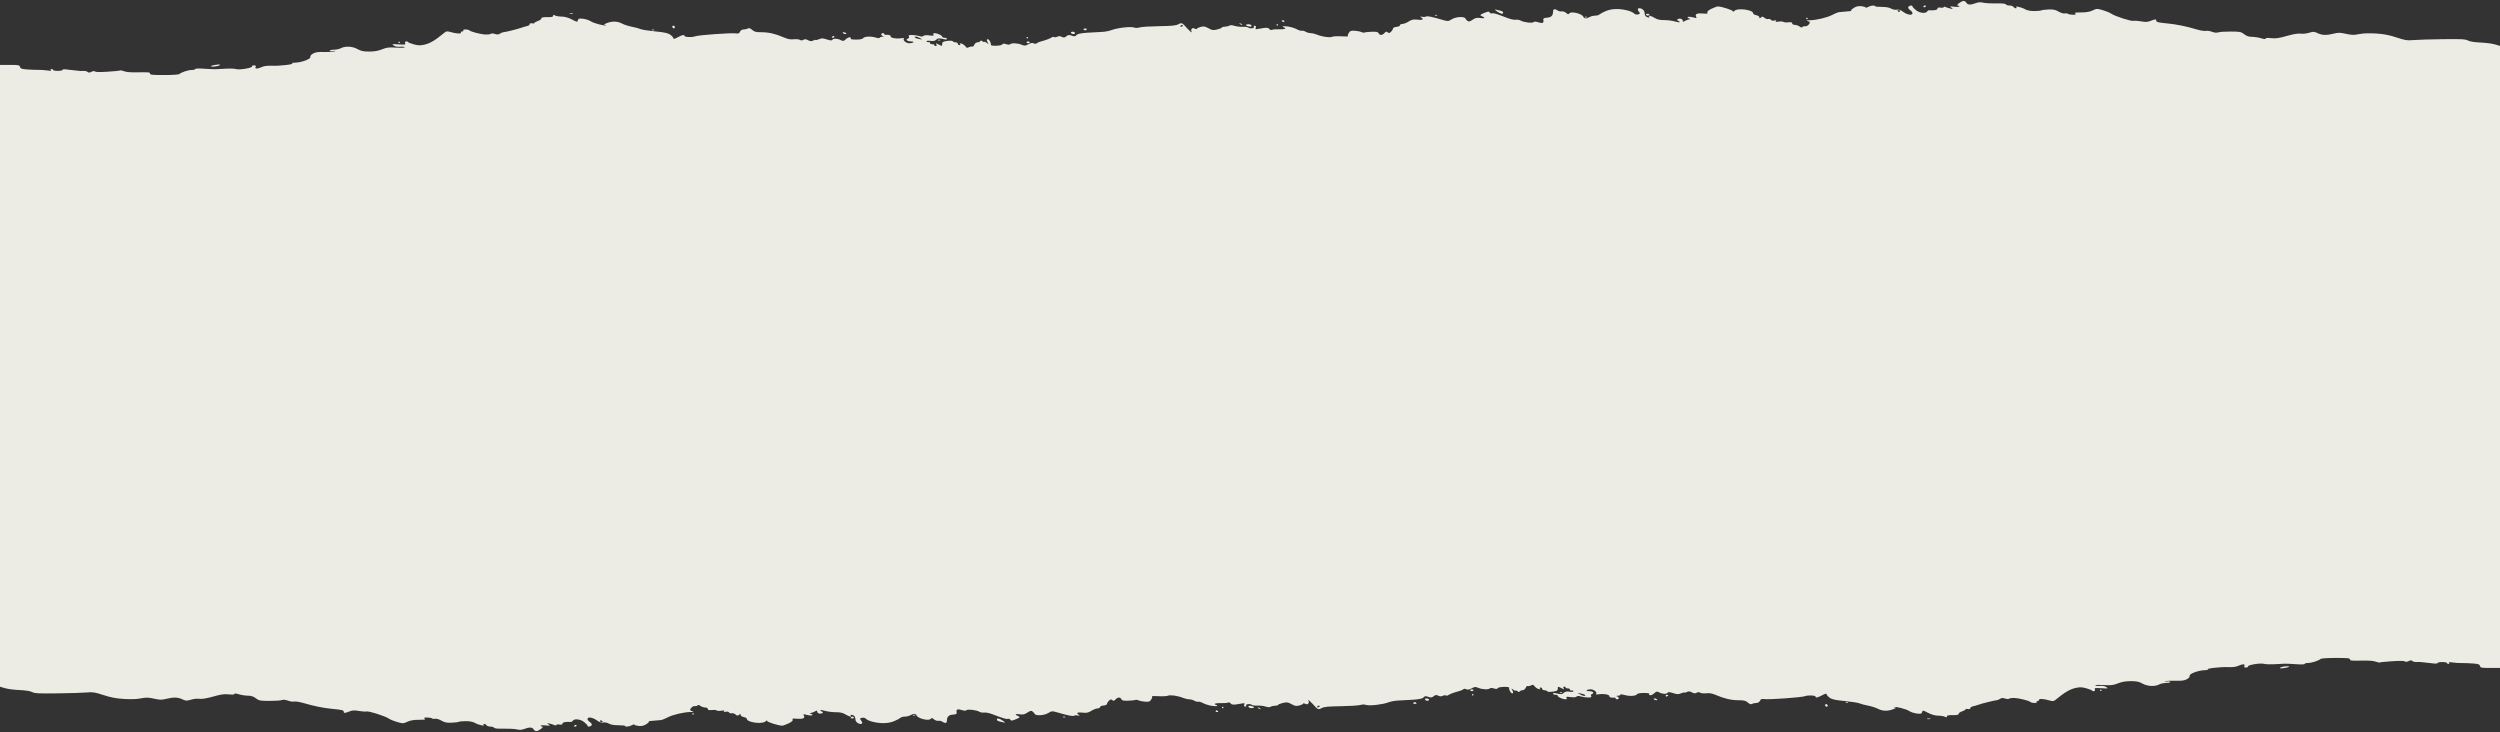 <svg width="1366" height="400" viewBox="0 0 1366 400" fill="none" xmlns="http://www.w3.org/2000/svg">
<rect x="0" y="0" width="1366" height="400" fill="#333333" stroke="none"/>
<g clip-path="url(#clip0)">
<path fill-rule="evenodd" clip-rule="evenodd" d="M1101.48 4.528C1101.93 4.528 1102.03 4.277 1101.71 3.971C1100.78 3.084 1104.67 3.978 1106.54 5.08C1107.57 5.688 1109.36 6.037 1111.44 6.037C1113.24 6.037 1114.99 5.874 1115.33 5.675C1115.67 5.475 1117.45 5.253 1119.29 5.181C1121.92 5.076 1123.1 5.323 1124.83 6.343C1126.04 7.054 1127.57 7.513 1128.24 7.362C1128.91 7.21 1129.68 7.304 1129.96 7.568C1130.24 7.833 1131.45 8.049 1132.65 8.049C1134.31 8.049 1134.63 7.896 1133.96 7.42C1133.27 6.932 1133.97 6.791 1137.07 6.791C1139.88 6.791 1141.78 6.467 1143.42 5.708C1145.72 4.64 1145.8 4.638 1148.94 5.544C1150.7 6.05 1152.75 6.899 1153.51 7.43C1155.5 8.834 1164.37 11.71 1165.75 11.399C1166.39 11.253 1168.28 11.379 1169.94 11.68C1172.41 12.126 1173.35 12.075 1175.11 11.395C1177.74 10.379 1178.17 10.363 1178.17 11.285C1178.17 12.067 1179.34 12.35 1184.58 12.846C1189.14 13.278 1194.78 14.43 1199.77 15.948C1202.03 16.633 1204.48 17.055 1205.23 16.886C1205.98 16.717 1207.5 16.93 1208.61 17.359C1210.01 17.898 1211.1 17.995 1212.12 17.673C1212.94 17.416 1216.04 17.22 1219.02 17.237C1223.95 17.265 1224.59 17.396 1226.22 18.695C1227.46 19.684 1228.76 20.123 1230.46 20.123C1231.8 20.123 1234.03 20.468 1235.42 20.89C1237.11 21.404 1237.94 21.469 1237.94 21.086C1237.94 20.702 1238.94 20.625 1241 20.853C1243.44 21.122 1245.18 20.874 1249.53 19.639C1253.17 18.604 1255.67 18.188 1257.04 18.391C1258.21 18.565 1260.2 18.359 1261.66 17.913C1264.05 17.185 1264.38 17.199 1266.37 18.124C1268.92 19.305 1271.11 19.371 1275.11 18.387C1277.74 17.739 1278.49 17.749 1281.84 18.481C1285.1 19.193 1286.08 19.214 1289.05 18.635C1291.41 18.177 1294.3 18.075 1298.23 18.313C1302.49 18.57 1305.37 19.121 1309.43 20.459C1314.18 22.026 1315.35 22.213 1318.46 21.91C1320.42 21.718 1327.6 21.495 1334.41 21.414C1345.22 21.285 1347.01 21.378 1348.5 22.148C1349.58 22.707 1352.08 23.104 1355.33 23.235C1358.15 23.349 1361.7 23.809 1363.23 24.259L1366 25.076V364.966H1360.66C1355.82 364.966 1355.3 364.866 1355.06 363.874C1354.85 362.999 1354.08 362.73 1351.22 362.521C1349.25 362.378 1346.49 362.277 1345.08 362.296C1343.67 362.316 1341.41 362.165 1340.05 361.962C1338.28 361.697 1337.75 361.755 1338.18 362.161C1338.51 362.474 1338.37 362.73 1337.88 362.73C1337.38 362.73 1336.97 362.506 1336.97 362.233C1336.97 361.96 1335.82 361.736 1334.41 361.736C1333 361.736 1331.85 361.978 1331.85 362.272C1331.85 362.622 1330.88 362.681 1329.08 362.441C1327.55 362.239 1325.53 362.016 1324.59 361.946C1323.65 361.876 1322.69 361.774 1322.46 361.72C1322.22 361.666 1321.31 361.667 1320.42 361.722C1319.53 361.777 1318.51 361.537 1318.14 361.19C1317.6 360.683 1317.19 360.693 1316.06 361.239C1315.12 361.689 1314.45 361.746 1314.07 361.406C1313.69 361.067 1311.35 361.027 1307.2 361.289C1303.74 361.509 1300.7 361.812 1300.44 361.962C1300.18 362.113 1299.14 361.919 1298.12 361.529C1296.84 361.042 1294.36 360.867 1290.15 360.966C1284.99 361.088 1284.04 360.985 1284.04 360.305C1284.04 359.622 1282.87 359.5 1276.32 359.5C1271.85 359.5 1268.35 359.721 1268 360.026C1266.83 361.035 1263.15 362.233 1261.23 362.233C1260.16 362.233 1259.28 362.46 1259.28 362.737C1259.28 363.057 1257.5 363.12 1254.37 362.907C1251.67 362.724 1248.89 362.603 1248.18 362.638C1247.48 362.673 1245.01 362.807 1242.69 362.933C1240.37 363.06 1237.83 362.962 1237.03 362.713C1235.21 362.146 1228.03 363.323 1228.33 364.141C1228.45 364.458 1227.93 364.718 1227.17 364.718C1226.32 364.718 1225.98 364.443 1226.28 363.988C1227.06 362.814 1225.5 362.666 1223.24 363.701C1221.71 364.401 1220.1 364.617 1217.24 364.506C1212.91 364.338 1204.4 365.389 1206.39 365.846C1207.07 366.002 1206.41 366.148 1204.91 366.169C1201.34 366.221 1196.01 368.176 1196.44 369.28C1196.62 369.739 1195.94 370.557 1194.94 371.097C1193.52 371.863 1192.15 372.048 1188.74 371.934C1186.33 371.854 1183.84 372.001 1183.19 372.261C1182.36 372.595 1182.58 372.642 1183.94 372.419C1185.07 372.234 1185.86 372.323 1185.86 372.635C1185.86 372.927 1184.83 373.166 1183.58 373.166C1182.32 373.166 1180.59 373.538 1179.73 373.994C1177.34 375.248 1173.39 375.032 1170.64 373.497C1168.76 372.45 1167.43 372.172 1164.29 372.172C1161.5 372.172 1159.42 372.529 1157.27 373.377C1154.66 374.41 1153.56 374.542 1149.55 374.301C1146.78 374.135 1144.88 374.216 1144.88 374.501C1144.88 374.765 1145.96 374.889 1147.28 374.777C1148.84 374.642 1150.1 374.871 1150.9 375.438C1152.05 376.244 1151.86 376.285 1148.19 376.045C1144.66 375.814 1144.29 375.883 1144.66 376.712C1145.06 377.593 1143.63 378.064 1143.03 377.25C1142.87 377.036 1141.46 376.505 1139.89 376.069C1137.59 375.432 1136.51 375.386 1134.38 375.836C1131.05 376.54 1128.33 378.121 1123.19 382.345C1122.19 383.172 1121.68 383.237 1119.99 382.759C1116.54 381.785 1114.14 381.64 1114.14 382.406C1114.14 382.79 1113.74 383.104 1113.24 383.104C1112.74 383.104 1112.57 383.328 1112.86 383.601C1113.15 383.875 1112.62 384.098 1111.68 384.098C1110.74 384.098 1109.71 383.852 1109.39 383.551C1108.59 382.791 1103.06 381.431 1100.48 381.355C1099.31 381.321 1098.11 381.5 1097.82 381.753C1097.5 382.029 1096.59 381.998 1095.56 381.675C1094.23 381.261 1093.59 381.306 1092.79 381.872C1092.21 382.276 1091.38 382.607 1090.94 382.607C1089.97 382.607 1082.62 384.44 1080.85 385.123C1080.14 385.395 1078.89 385.749 1078.07 385.91C1077.25 386.07 1076.58 386.535 1076.58 386.943C1076.58 387.397 1076.08 387.572 1075.3 387.397C1074.59 387.24 1074.02 387.32 1074.02 387.576C1074.02 387.833 1073.15 388.329 1072.1 388.679C1071.04 389.029 1070.18 389.651 1070.18 390.061C1070.18 390.601 1069.29 390.791 1066.97 390.75C1064.6 390.708 1063.77 390.894 1063.77 391.471C1063.77 392.075 1063.54 392.115 1062.75 391.651C1062.18 391.324 1060.55 391.052 1059.12 391.047C1057.44 391.042 1055.46 390.496 1053.53 389.502C1050.61 388.001 1050.53 387.991 1050.25 389.067C1050.01 390.01 1049.59 390.125 1047.37 389.866C1045.93 389.699 1044.03 389.073 1043.14 388.475C1041.57 387.419 1035.63 385.902 1034.85 386.357C1034.63 386.481 1035 386.584 1035.67 386.586C1036.34 386.588 1035.77 387.016 1034.41 387.538C1031.41 388.688 1028.54 388.58 1025.98 387.221C1024.93 386.662 1022.54 385.908 1020.66 385.546C1018.78 385.183 1016.67 384.618 1015.96 384.29C1015.26 383.963 1011.67 383.403 1007.99 383.047C1002.7 382.534 1000.95 382.145 999.662 381.193C998.766 380.531 998.034 379.674 998.034 379.29C998.034 378.827 997.245 379.017 995.694 379.854C993.274 381.161 992.057 381.436 992.057 380.678C992.057 379.947 987.925 379.726 986.311 380.37C984.551 381.072 966.495 382.364 963.919 381.972C962.589 381.77 962.045 381.993 961.653 382.902C961.363 383.576 960.507 384.098 959.694 384.098C958.899 384.098 957.845 384.333 957.352 384.62C956.724 384.986 956.025 384.762 955.027 383.875C953.861 382.839 952.923 382.607 949.909 382.607C945.96 382.607 942.135 381.721 937.565 379.749C935.523 378.867 934.059 378.601 932.354 378.799C931.049 378.951 929.543 378.819 929.005 378.506C928.27 378.078 927.774 378.083 927.014 378.526C926.233 378.98 925.65 378.931 924.468 378.308C923.22 377.65 922.695 377.617 921.639 378.127C920.926 378.472 920.343 378.602 920.343 378.416C920.343 378.23 919.541 378.405 918.562 378.805C916.987 379.446 916.48 379.435 914.187 378.708C912.21 378.082 911.5 378.034 911.201 378.508C910.664 379.358 908.4 379.288 906.653 378.367C905.34 377.676 905.076 377.722 903.773 378.88C902.984 379.581 901.966 380.02 901.509 379.856C901.052 379.691 900.899 379.349 901.17 379.095C901.441 378.839 900.151 378.632 898.287 378.632C896.157 378.632 894.741 378.893 894.447 379.339C893.791 380.333 890.461 380.542 887.687 379.763C886.25 379.359 885.339 379.301 885.339 379.613C885.339 379.893 884.666 380.141 883.845 380.162C882.953 380.185 882.78 380.302 883.418 380.452C884.685 380.749 884.86 382.11 883.631 382.11C883.162 382.11 882.778 381.887 882.778 381.613C882.778 381.34 882.49 381.143 882.137 381.175C880.397 381.335 879.362 381.048 879.362 380.404C879.362 379.492 876.437 378.949 873.68 379.352C872.322 379.551 871.733 379.48 872.073 379.159C872.926 378.356 870.927 376.644 869.138 376.644C868.243 376.644 867.273 376.868 866.983 377.141C866.693 377.414 867.224 377.638 868.163 377.638C870.272 377.638 871.43 378.604 869.956 379.134C869.358 379.349 869.105 379.884 869.393 380.321C869.789 380.921 869.387 381.117 867.754 381.117C866.564 381.117 864.798 380.87 863.83 380.568C862.515 380.158 861.909 380.172 861.432 380.622C861.016 381.013 859.862 381.104 858.126 380.882C855.913 380.599 855.547 380.674 855.977 381.326C856.293 381.806 856.044 382.104 855.335 382.094C853.766 382.073 851.189 380.891 851.189 380.192C851.189 379.881 850.612 379.626 849.908 379.626C849.204 379.626 848.628 379.402 848.628 379.129C848.628 378.52 848.845 378.516 851.405 379.082C853.017 379.439 853.652 379.334 854.464 378.578C855.212 377.88 856.057 377.707 857.607 377.933C858.908 378.123 859.726 378.03 859.726 377.692C859.726 377.389 859.246 377.197 858.659 377.265C858.072 377.334 857.688 377.11 857.805 376.768C857.922 376.427 857.443 376.147 856.738 376.147C856.034 376.147 855.458 375.924 855.458 375.65C855.458 375.377 855.085 375.153 854.63 375.153C854.176 375.153 854.049 375.545 854.348 376.023C854.838 376.804 854.704 376.796 853.041 375.946C851.199 375.005 851.189 375.006 851.189 376.279C851.189 377.315 850.668 377.626 848.45 377.909C846.684 378.135 845.597 378.06 845.39 377.7C845.214 377.393 844.526 377.141 843.861 377.141C843.196 377.141 842.651 376.806 842.651 376.396C842.651 375.986 842.244 375.65 841.747 375.65C841.25 375.65 841.111 375.903 841.439 376.212C841.793 376.545 841.579 376.684 840.91 376.555C840.292 376.435 839.374 375.903 838.87 375.372C838.367 374.842 837.869 374.32 837.763 374.213C837.657 374.106 837.046 374.271 836.404 374.581C835.762 374.891 835.003 375.008 834.717 374.842C834.431 374.675 833.945 375.125 833.636 375.84C833.327 376.556 832.572 377.141 831.958 377.141C831.343 377.141 830.646 377.421 830.408 377.762C830.082 378.23 829.751 378.199 829.069 377.638C828.571 377.228 828.158 377.103 828.15 377.36C828.143 377.618 827.559 377.394 826.852 376.863C825.646 375.959 825.618 375.983 826.392 377.248C826.847 377.99 826.89 378.715 826.488 378.859C825.738 379.129 824.32 376.847 824.601 375.823C824.826 375.007 818.904 375.192 818.359 376.018C818.027 376.52 817.501 376.557 816.25 376.167C815.141 375.822 814.403 375.815 814.052 376.146C813.262 376.891 809.988 376.747 807.846 375.874C806.109 375.166 805.81 375.185 804.098 376.114C802.767 376.835 801.934 376.977 801.176 376.611C800.443 376.257 799.935 376.269 799.53 376.651C799.207 376.954 798.117 377.412 797.106 377.667C794.564 378.311 791.968 379.284 791.259 379.86C790.933 380.125 790.391 380.183 790.057 379.988C789.723 379.794 788.933 379.884 788.303 380.188C787.455 380.598 786.819 380.578 785.85 380.11C784.769 379.587 784.335 379.642 783.341 380.422C782.324 381.219 781.871 381.27 780.405 380.749C778.933 380.226 778.541 380.273 777.819 381.059C777.21 381.721 775.562 382.084 772.032 382.333C769.316 382.524 765.734 382.721 764.071 382.768C762.409 382.817 760.018 383.248 758.76 383.727C755.559 384.947 748.355 385.791 746.45 385.171C745.44 384.842 744.38 384.854 743.247 385.207C742.315 385.497 737.567 385.796 732.696 385.871C725.606 385.979 723.502 386.184 722.15 386.896C720.252 387.896 720.177 387.86 717.1 384.471C716.169 383.446 715.201 382.607 714.948 382.607C714.695 382.607 714.704 382.811 714.968 383.06C715.232 383.308 715.209 383.873 714.918 384.314C714.508 384.936 714.123 384.989 713.208 384.547C712.559 384.233 712.028 384.192 712.028 384.454C712.028 384.717 711.123 385.172 710.017 385.466C708.325 385.914 707.641 385.802 705.697 384.752C703.618 383.63 703.136 383.566 700.878 384.111C699.497 384.444 698.367 384.912 698.367 385.152C698.367 385.393 697.676 385.589 696.831 385.589C695.986 385.589 694.874 385.833 694.361 386.132C693.686 386.525 692.871 386.498 691.415 386.036C690.309 385.684 688.294 385.46 686.939 385.537C685.584 385.615 684.182 385.402 683.824 385.064C683.465 384.726 682.533 384.593 681.752 384.767C680.97 384.942 680.569 385.31 680.862 385.585C681.154 385.861 680.942 386.086 680.389 386.086C679.793 386.086 679.575 385.666 679.85 385.053C680.216 384.239 680.011 384.088 678.882 384.342C678.095 384.52 676.449 384.782 675.226 384.926C673.652 385.111 672.841 384.946 672.457 384.363C672.129 383.866 671.497 383.688 670.865 383.915C670.288 384.123 668.724 384.244 667.39 384.185C664.381 384.052 662.73 384.557 664.315 385.127C666.191 385.802 664.713 386.099 661.854 385.622C660.382 385.376 658.332 384.717 657.299 384.157C656.267 383.597 655.093 383.257 654.69 383.401C654.288 383.546 653.359 383.315 652.624 382.888C651.89 382.46 650.633 382.11 649.833 382.11C649.032 382.11 647.51 381.757 646.452 381.326C643.617 380.17 639.351 379.556 638.158 380.133C637.604 380.4 635.321 380.519 633.086 380.397C630.85 380.275 629.224 380.295 629.474 380.44C629.723 380.585 629.542 381.349 629.069 382.138C628.349 383.341 627.813 383.545 625.735 383.404C624.373 383.311 622.738 382.984 622.102 382.677C621.466 382.37 620.704 382.26 620.406 382.433C620.11 382.605 618.352 382.797 616.499 382.857C613.836 382.945 613.044 382.774 612.714 382.042C612.16 380.809 610.718 380.87 609.516 382.177C608.732 383.03 608.387 383.103 607.762 382.55C607.131 381.991 606.787 382.049 605.934 382.856C605.355 383.402 604.882 384.185 604.882 384.595C604.882 385.005 604.017 385.412 602.961 385.499C601.905 385.586 601.04 385.978 601.04 386.369C601.04 386.76 600.446 387.08 599.718 387.08C598.992 387.08 597.461 387.668 596.318 388.386C594.679 389.415 593.714 389.631 591.763 389.404C588.78 389.057 587.875 389.454 589.309 390.481C590.189 391.113 590.133 391.19 588.978 390.938C588.213 390.772 587.253 390.831 586.844 391.069C586.139 391.479 583.815 391.01 577.442 389.175C574.876 388.436 574.672 388.455 572.746 389.605C570.456 390.971 565.997 391.247 565.356 390.061C565.135 389.651 564.571 389.035 564.105 388.691C563.453 388.212 562.82 388.362 561.373 389.343C559.883 390.352 559.013 390.549 557.214 390.286C554.654 389.912 554.231 390.396 556.333 391.291C557.577 391.82 557.447 392.003 555.142 392.958C552.906 393.885 552.486 393.925 552.045 393.257C551.764 392.831 551.173 392.613 550.732 392.772C549.958 393.05 548.337 392.566 542.08 390.191C540.468 389.579 538.516 389.195 537.742 389.338C536.968 389.481 535.792 389.282 535.13 388.897C533.497 387.946 528.783 387.378 528.074 388.046C527.693 388.405 527.004 388.414 525.914 388.075C523.298 387.26 522.416 387.497 522.676 388.943C522.883 390.096 522.568 390.334 520.661 390.462C518.358 390.617 517.408 391.617 517.384 393.913C517.371 395.192 516.339 395.357 514.853 394.315C514.292 393.921 513.324 393.712 512.703 393.851C512.082 393.99 511.005 393.631 510.31 393.054C509.282 392.199 508.956 392.142 508.557 392.748C507.674 394.087 501.634 392.681 500.859 390.956C500.369 389.866 499.139 389.812 497.431 390.807C496.727 391.217 495.374 391.552 494.425 391.552C493.475 391.552 492.392 391.848 492.016 392.21C491.64 392.572 490.12 393.381 488.638 394.008C486.844 394.768 484.795 395.14 482.511 395.122C478.693 395.091 474.334 393.974 473.125 392.718C472.651 392.224 471.782 392.019 470.954 392.204C469.803 392.461 469.737 392.723 470.56 393.774C471.103 394.467 471.274 395.194 470.94 395.388C469.757 396.077 467.428 394.648 467.425 393.231C467.423 392.445 467.112 391.521 466.734 391.179C465.925 390.447 464.093 390.326 464.867 391.055C465.902 392.03 463.85 391.531 461.93 390.342C460.503 389.457 459.104 389.139 456.733 389.157C454.95 389.172 452.304 388.839 450.854 388.418C449.405 387.997 448.219 387.846 448.219 388.083C448.219 388.319 448.636 388.662 449.147 388.846C449.766 389.068 449.79 389.345 449.221 389.677C448.145 390.303 446.511 389.747 446.511 388.754C446.511 388.096 446.345 388.099 445.17 388.784C444.431 389.213 443.375 389.568 442.822 389.572C442.223 389.576 442.324 389.767 443.071 390.042C445.092 390.786 443.312 391.272 440.905 390.634C438.865 390.093 438.748 390.127 439.285 391.112C440.014 392.448 438.561 393.01 435.18 392.7C433.161 392.515 432.719 392.622 433.104 393.206C433.404 393.661 432.56 394.444 430.923 395.234C429.454 395.942 427.847 396.516 427.351 396.51C425.373 396.487 419.19 394.543 419.166 393.937C419.149 393.545 418.797 393.633 418.269 394.161C416.567 395.862 408.092 394.729 408.092 392.8C408.092 392.424 407.324 391.974 406.385 391.801C405.446 391.627 404.672 391.109 404.665 390.649C404.654 389.931 404.538 389.918 403.844 390.556C403.148 391.196 402.874 391.168 401.852 390.356C401.201 389.837 400.265 389.557 399.774 389.734C399.283 389.911 398.662 389.725 398.396 389.321C398.097 388.867 397.357 388.711 396.459 388.912C395.454 389.137 395.203 389.051 395.645 388.635C396.107 388.2 395.698 388.119 394.17 388.342C393.008 388.512 391.833 388.439 391.558 388.18C391.283 387.922 390.089 387.818 388.904 387.95C387.318 388.126 386.749 387.977 386.749 387.386C386.749 386.944 386.119 386.583 385.349 386.583C384.579 386.583 383.402 386.191 382.734 385.713C381.893 385.112 381.387 385.026 381.091 385.437C380.855 385.763 380.207 385.931 379.65 385.809C379.093 385.688 378.193 386.148 377.65 386.832C376.83 387.865 376.902 388.157 378.077 388.557C379.253 388.956 379.12 389.04 377.296 389.053C373.662 389.077 367.605 390.499 364.818 391.98C363.376 392.747 361.67 393.409 361.026 393.452C360.382 393.495 358.895 393.626 357.721 393.742C356.547 393.859 355.298 393.973 354.947 393.996C354.594 394.018 354.402 394.204 354.52 394.409C354.637 394.614 353.914 395.259 352.911 395.843C351.648 396.578 350.405 396.827 348.856 396.654C347.627 396.517 346.622 396.192 346.622 395.931C346.622 395.67 346.019 395.808 345.281 396.238C343.895 397.044 341.501 397.303 341.499 396.646C341.498 396.441 339.867 396.273 337.872 396.273C335.52 396.273 333.707 395.959 332.707 395.378C331.808 394.855 330.523 394.602 329.618 394.769C328.551 394.966 327.43 394.587 326.033 393.557C323.82 391.927 321.01 391.548 321.01 392.879C321.01 393.336 321.633 394.111 322.394 394.6C323.155 395.09 323.552 395.834 323.275 396.255C322.709 397.113 321.01 397.298 321.01 396.502C321.01 396.217 320.169 395.322 319.142 394.514C317.129 392.929 313.839 392.542 313.015 393.793C312.742 394.205 312.221 394.514 311.856 394.48C309.402 394.245 307.35 394.636 307.35 395.337C307.35 395.896 306.83 396.061 305.643 395.88C304.703 395.738 303.935 395.851 303.935 396.132C303.935 396.466 303.565 396.477 302.868 396.163C302.28 395.898 301.074 395.53 300.186 395.345C298.755 395.046 298.707 395.104 299.759 395.849C300.843 396.615 300.704 396.661 298.172 396.369C296.563 396.184 295.398 396.253 295.398 396.534C295.398 396.8 295.8 397.018 296.291 397.018C297.522 397.018 294.364 399.468 293.107 399.488C292.552 399.496 291.854 399.056 291.556 398.509C290.908 397.321 289.223 397.242 286.518 398.274C285.002 398.852 283.988 398.913 282.254 398.529C281.003 398.252 277.815 398.078 275.168 398.143C271.925 398.222 270.239 398.058 269.999 397.64C269.803 397.298 268.895 397.018 267.979 397.018C267.065 397.018 266.095 396.683 265.825 396.273C265.555 395.863 264.968 395.528 264.521 395.528C264.073 395.528 263.971 395.775 264.292 396.078C265.222 396.953 261.326 396.07 259.456 394.981C258.425 394.382 256.637 394.037 254.56 394.037C252.76 394.037 251.01 394.198 250.673 394.395C250.335 394.591 248.552 394.811 246.712 394.883C244.076 394.985 242.9 394.742 241.17 393.735C239.962 393.032 238.427 392.579 237.759 392.728C237.091 392.877 236.316 392.785 236.039 392.524C235.761 392.263 234.549 392.049 233.346 392.049C231.692 392.049 231.373 392.201 232.043 392.67C232.73 393.152 232.031 393.291 228.925 393.291C226.119 393.291 224.222 393.611 222.584 394.361C220.279 395.417 220.203 395.419 217.056 394.523C215.3 394.023 213.247 393.185 212.492 392.66C210.497 391.274 201.627 388.432 200.251 388.74C199.606 388.884 197.719 388.759 196.059 388.463C193.59 388.021 192.65 388.073 190.89 388.744C188.258 389.748 187.825 389.763 187.825 388.852C187.825 388.08 186.665 387.801 181.422 387.31C176.859 386.884 171.219 385.746 166.227 384.247C163.974 383.57 161.518 383.153 160.771 383.32C160.023 383.487 158.5 383.277 157.388 382.852C155.993 382.32 154.904 382.224 153.88 382.543C153.063 382.796 149.959 382.99 146.982 382.974C142.055 382.946 141.408 382.817 139.778 381.533C138.536 380.556 137.237 380.123 135.543 380.123C134.199 380.123 131.967 379.781 130.581 379.364C128.894 378.857 128.063 378.793 128.063 379.172C128.063 379.551 127.055 379.626 124.999 379.402C122.561 379.136 120.82 379.38 116.475 380.6C112.832 381.623 110.33 382.033 108.958 381.833C107.786 381.662 105.799 381.864 104.336 382.305C101.945 383.025 101.621 383.01 99.627 382.097C97.077 380.93 94.892 380.865 90.894 381.838C88.261 382.478 87.508 382.467 84.158 381.745C80.896 381.041 79.925 381.021 76.948 381.592C74.594 382.044 71.701 382.145 67.773 381.911C63.511 381.657 60.633 381.112 56.575 379.791C51.819 378.243 50.65 378.057 47.54 378.357C45.576 378.546 38.397 378.767 31.589 378.848C20.783 378.975 18.992 378.883 17.502 378.123C16.419 377.57 13.923 377.177 10.672 377.048C7.855 376.936 4.3 376.481 2.775 376.037L1.52588e-05 375.229V387.615L0 400V35.466H5.336C10.182 35.466 10.697 35.568 10.939 36.572C11.152 37.457 11.918 37.731 14.781 37.941C16.747 38.086 19.508 38.188 20.917 38.169C22.326 38.15 24.591 38.302 25.953 38.508C27.721 38.775 28.255 38.718 27.824 38.306C27.491 37.989 27.627 37.73 28.123 37.73C28.62 37.73 29.027 37.956 29.027 38.233C29.027 38.51 30.18 38.736 31.589 38.736C32.997 38.736 34.15 38.492 34.15 38.193C34.15 37.84 35.118 37.78 36.925 38.022C38.451 38.227 40.468 38.453 41.407 38.523C42.346 38.594 43.306 38.697 43.541 38.752C43.776 38.807 44.693 38.807 45.58 38.751C46.466 38.695 47.493 38.937 47.862 39.29C48.4 39.802 48.814 39.792 49.944 39.239C50.876 38.783 51.55 38.727 51.93 39.071C52.309 39.414 54.654 39.454 58.796 39.188C62.256 38.967 65.299 38.66 65.559 38.507C65.817 38.354 66.864 38.552 67.883 38.946C69.161 39.438 71.642 39.616 75.849 39.516C81.014 39.393 81.96 39.496 81.961 40.185C81.961 40.876 83.134 41 89.675 41C94.146 41 97.646 40.776 97.999 40.468C99.169 39.446 102.845 38.233 104.775 38.233C105.844 38.233 106.719 38.004 106.719 37.723C106.719 37.398 108.503 37.336 111.628 37.55C114.327 37.736 117.113 37.859 117.817 37.823C118.522 37.787 120.993 37.653 123.31 37.524C125.626 37.395 128.173 37.496 128.97 37.747C130.793 38.322 137.969 37.129 137.667 36.302C137.549 35.981 138.071 35.718 138.826 35.718C139.681 35.718 140.017 35.996 139.717 36.456C138.942 37.645 140.499 37.794 142.759 36.747C144.288 36.039 145.902 35.82 148.764 35.933C153.089 36.103 161.604 35.038 159.611 34.576C158.929 34.417 159.592 34.27 161.086 34.248C164.664 34.196 169.991 32.216 169.56 31.099C169.381 30.634 170.055 29.806 171.059 29.259C172.481 28.485 173.852 28.297 177.261 28.412C179.667 28.494 182.165 28.345 182.81 28.081C183.639 27.743 183.421 27.696 182.062 27.921C180.933 28.108 180.141 28.018 180.141 27.702C180.141 27.407 181.167 27.166 182.422 27.166C183.676 27.166 185.41 26.788 186.275 26.327C188.656 25.057 192.608 25.276 195.36 26.83C197.238 27.891 198.569 28.172 201.707 28.172C204.502 28.172 206.581 27.811 208.728 26.952C211.345 25.905 212.444 25.773 216.45 26.016C219.22 26.185 221.121 26.102 221.121 25.814C221.121 25.546 220.043 25.421 218.725 25.535C217.156 25.671 215.903 25.44 215.096 24.866C213.949 24.05 214.135 24.007 217.809 24.251C221.344 24.485 221.71 24.415 221.338 23.575C220.942 22.683 222.374 22.206 222.971 23.031C223.128 23.247 224.542 23.785 226.115 24.226C228.414 24.871 229.492 24.917 231.622 24.462C234.953 23.75 237.67 22.15 242.808 17.872C243.814 17.036 244.316 16.97 246.007 17.453C249.462 18.44 251.856 18.587 251.856 17.812C251.856 17.423 252.263 17.104 252.76 17.104C253.257 17.104 253.427 16.878 253.137 16.601C252.847 16.325 253.378 16.098 254.317 16.098C255.256 16.098 256.285 16.348 256.606 16.652C257.412 17.421 262.936 18.799 265.516 18.875C266.69 18.91 267.89 18.729 268.182 18.472C268.501 18.193 269.405 18.225 270.441 18.551C271.771 18.971 272.408 18.925 273.215 18.351C273.792 17.942 274.621 17.607 275.059 17.607C276.031 17.607 283.382 15.753 285.152 15.06C285.857 14.785 287.106 14.427 287.927 14.264C288.749 14.101 289.421 13.631 289.421 13.219C289.421 12.759 289.916 12.581 290.702 12.759C291.406 12.918 291.982 12.836 291.982 12.577C291.982 12.318 292.846 11.816 293.903 11.461C294.96 11.106 295.824 10.476 295.824 10.061C295.824 9.515 296.706 9.322 299.026 9.364C301.403 9.407 302.228 9.219 302.228 8.635C302.228 8.023 302.455 7.982 303.252 8.452C303.815 8.784 305.448 9.059 306.88 9.063C308.565 9.068 310.54 9.621 312.473 10.628C315.39 12.147 315.467 12.158 315.746 11.068C315.989 10.113 316.406 9.996 318.635 10.26C320.067 10.428 321.969 11.061 322.859 11.667C324.434 12.737 330.37 14.272 331.151 13.812C331.365 13.686 330.995 13.581 330.33 13.579C329.664 13.578 330.233 13.144 331.594 12.615C334.591 11.451 337.457 11.56 340.015 12.937C341.066 13.503 343.464 14.266 345.342 14.633C347.22 15 349.333 15.571 350.038 15.903C350.742 16.235 354.331 16.802 358.014 17.163C363.301 17.681 365.053 18.076 366.338 19.039C367.234 19.71 367.966 20.576 367.966 20.965C367.966 21.434 368.755 21.241 370.306 20.394C372.726 19.072 373.943 18.793 373.943 19.561C373.943 20.301 378.075 20.525 379.689 19.872C381.449 19.161 399.505 17.854 402.081 18.251C403.411 18.456 403.955 18.229 404.347 17.309C404.637 16.627 405.493 16.098 406.306 16.098C407.101 16.098 408.155 15.86 408.648 15.569C409.276 15.2 409.975 15.427 410.973 16.324C412.139 17.372 413.077 17.607 416.091 17.607C420.04 17.607 423.865 18.504 428.435 20.501C430.477 21.393 431.941 21.664 433.646 21.463C434.951 21.309 436.457 21.443 436.995 21.76C437.73 22.193 438.226 22.188 438.986 21.74C439.767 21.279 440.35 21.33 441.532 21.96C442.78 22.625 443.305 22.66 444.361 22.143C445.074 21.794 445.658 21.663 445.658 21.85C445.658 22.038 446.459 21.861 447.438 21.457C449.013 20.807 449.52 20.818 451.813 21.554C453.79 22.189 454.5 22.237 454.799 21.758C455.336 20.897 457.6 20.967 459.347 21.899C460.66 22.6 460.924 22.552 462.227 21.38C463.016 20.671 464.034 20.227 464.491 20.393C464.948 20.559 465.101 20.906 464.83 21.163C464.559 21.423 465.849 21.632 467.713 21.632C469.843 21.632 471.259 21.368 471.553 20.916C472.209 19.909 475.539 19.698 478.313 20.487C479.75 20.896 480.661 20.955 480.661 20.639C480.661 20.355 481.334 20.105 482.155 20.083C483.047 20.059 483.22 19.941 482.582 19.79C481.315 19.488 481.14 18.11 482.369 18.11C482.838 18.11 483.223 18.337 483.223 18.613C483.223 18.89 483.51 19.09 483.863 19.057C485.603 18.895 486.637 19.186 486.637 19.837C486.637 20.762 489.563 21.31 492.32 20.902C493.678 20.702 494.267 20.773 493.927 21.098C493.074 21.911 495.073 23.644 496.862 23.644C497.757 23.644 498.727 23.418 499.017 23.141C499.307 22.864 498.776 22.638 497.837 22.638C495.728 22.638 494.57 21.66 496.044 21.123C496.642 20.905 496.895 20.365 496.607 19.922C496.211 19.314 496.613 19.117 498.246 19.117C499.436 19.117 501.202 19.366 502.17 19.671C503.485 20.087 504.091 20.073 504.568 19.618C504.984 19.222 506.138 19.13 507.874 19.354C510.087 19.641 510.453 19.564 510.023 18.905C509.707 18.419 509.956 18.116 510.665 18.127C512.234 18.148 514.811 19.345 514.811 20.052C514.811 20.368 515.388 20.626 516.092 20.626C516.796 20.626 517.372 20.852 517.372 21.129C517.372 21.746 517.155 21.75 514.595 21.176C512.983 20.815 512.348 20.921 511.536 21.687C510.788 22.393 509.943 22.569 508.393 22.339C507.092 22.147 506.274 22.241 506.274 22.584C506.274 22.89 506.754 23.084 507.341 23.015C507.928 22.946 508.312 23.172 508.195 23.518C508.078 23.864 508.558 24.147 509.262 24.147C509.966 24.147 510.542 24.374 510.542 24.65C510.542 24.927 510.915 25.153 511.37 25.153C511.824 25.153 511.951 24.757 511.652 24.273C511.162 23.483 511.296 23.491 512.959 24.351C514.801 25.304 514.811 25.302 514.811 24.013C514.811 22.965 515.332 22.651 517.55 22.363C519.316 22.135 520.403 22.21 520.61 22.575C520.786 22.887 521.474 23.141 522.139 23.141C522.804 23.141 523.349 23.481 523.349 23.896C523.349 24.311 523.756 24.65 524.253 24.65C524.75 24.65 524.889 24.395 524.561 24.082C524.207 23.744 524.421 23.603 525.09 23.735C525.708 23.856 526.626 24.395 527.13 24.932C527.633 25.469 528.131 25.997 528.237 26.106C528.343 26.214 528.954 26.046 529.596 25.732C530.238 25.419 530.997 25.3 531.283 25.469C531.569 25.637 532.055 25.183 532.364 24.458C532.673 23.734 533.428 23.141 534.042 23.141C534.657 23.141 535.354 22.858 535.592 22.512C535.918 22.039 536.249 22.07 536.931 22.638C537.429 23.053 537.842 23.179 537.85 22.919C537.857 22.659 538.441 22.885 539.148 23.422C540.354 24.338 540.382 24.313 539.608 23.033C539.153 22.282 539.11 21.548 539.512 21.401C540.262 21.128 541.68 23.438 541.399 24.475C541.174 25.302 547.096 25.115 547.641 24.278C547.973 23.769 548.499 23.732 549.75 24.127C550.859 24.476 551.597 24.484 551.948 24.149C552.738 23.395 556.012 23.54 558.154 24.423C559.891 25.141 560.19 25.122 561.902 24.181C563.233 23.451 564.066 23.307 564.824 23.678C565.557 24.036 566.065 24.024 566.47 23.638C566.793 23.33 567.883 22.867 568.894 22.608C571.436 21.957 574.032 20.971 574.741 20.389C575.067 20.12 575.609 20.061 575.943 20.259C576.277 20.456 577.067 20.365 577.697 20.057C578.545 19.642 579.181 19.662 580.15 20.136C581.231 20.665 581.665 20.61 582.659 19.82C583.676 19.012 584.129 18.961 585.595 19.489C587.067 20.018 587.459 19.97 588.181 19.175C588.79 18.505 590.438 18.137 593.968 17.885C596.684 17.691 600.266 17.493 601.929 17.444C603.591 17.396 605.982 16.958 607.24 16.473C610.441 15.239 617.645 14.384 619.55 15.012C620.56 15.345 621.62 15.333 622.753 14.975C623.685 14.681 628.433 14.38 633.304 14.304C640.394 14.194 642.498 13.987 643.85 13.266C645.748 12.254 645.823 12.29 648.9 15.721C649.831 16.758 650.799 17.607 651.052 17.607C651.305 17.607 651.296 17.402 651.032 17.15C650.768 16.898 650.791 16.326 651.082 15.879C651.492 15.25 651.877 15.197 652.792 15.644C653.441 15.961 653.972 16.004 653.972 15.738C653.972 15.471 654.877 15.011 655.983 14.714C657.675 14.259 658.359 14.374 660.303 15.436C662.382 16.572 662.864 16.637 665.122 16.086C666.503 15.748 667.633 15.274 667.633 15.031C667.633 14.788 668.324 14.589 669.169 14.589C670.014 14.589 671.126 14.341 671.639 14.039C672.314 13.642 673.129 13.669 674.585 14.137C675.691 14.493 677.706 14.72 679.061 14.641C680.416 14.563 681.818 14.779 682.176 15.12C682.535 15.462 683.467 15.597 684.248 15.421C685.03 15.244 685.431 14.871 685.138 14.592C684.846 14.314 685.058 14.086 685.611 14.086C686.207 14.086 686.425 14.511 686.15 15.132C685.784 15.956 685.989 16.108 687.118 15.851C687.905 15.672 689.551 15.405 690.774 15.26C692.348 15.073 693.159 15.239 693.543 15.83C693.871 16.333 694.503 16.513 695.135 16.283C695.712 16.073 697.276 15.95 698.61 16.01C701.619 16.145 703.27 15.633 701.685 15.056C699.809 14.373 701.287 14.072 704.146 14.556C705.618 14.804 707.668 15.472 708.701 16.039C709.733 16.606 710.907 16.95 711.31 16.803C711.712 16.657 712.641 16.891 713.376 17.324C714.11 17.756 715.367 18.11 716.167 18.11C716.968 18.11 718.49 18.468 719.548 18.905C722.383 20.075 726.649 20.696 727.842 20.113C728.396 19.842 730.679 19.721 732.914 19.845C735.15 19.968 736.776 19.949 736.526 19.802C736.277 19.654 736.458 18.881 736.931 18.083C737.651 16.864 738.187 16.659 740.265 16.801C741.627 16.895 743.262 17.226 743.898 17.536C744.534 17.847 745.296 17.959 745.594 17.784C745.89 17.609 747.648 17.416 749.501 17.354C752.164 17.266 752.956 17.438 753.286 18.179C753.84 19.428 755.282 19.366 756.484 18.043C757.268 17.179 757.613 17.105 758.238 17.665C758.869 18.231 759.213 18.173 760.066 17.356C760.645 16.802 761.118 16.01 761.118 15.595C761.118 15.18 761.983 14.768 763.039 14.68C764.095 14.591 764.96 14.195 764.96 13.799C764.96 13.404 765.554 13.08 766.282 13.08C767.008 13.08 768.539 12.485 769.682 11.758C771.321 10.715 772.286 10.497 774.237 10.727C777.22 11.079 778.125 10.677 776.691 9.636C775.811 8.997 775.867 8.919 777.022 9.173C777.787 9.342 778.747 9.283 779.156 9.041C779.861 8.626 782.185 9.1 788.558 10.958C791.124 11.706 791.328 11.688 793.254 10.524C795.544 9.14 800.003 8.861 800.644 10.061C800.865 10.476 801.429 11.1 801.895 11.448C802.547 11.934 803.18 11.781 804.627 10.789C806.117 9.767 806.987 9.567 808.786 9.834C811.346 10.212 811.769 9.722 809.667 8.816C808.423 8.28 808.553 8.096 810.858 7.129C813.094 6.191 813.514 6.149 813.955 6.827C814.236 7.257 814.827 7.478 815.268 7.318C816.042 7.036 817.663 7.525 823.92 9.93C825.532 10.55 827.484 10.938 828.258 10.793C829.032 10.648 830.208 10.85 830.87 11.241C832.503 12.202 837.217 12.778 837.926 12.102C838.307 11.738 838.996 11.729 840.086 12.072C842.702 12.897 843.584 12.658 843.324 11.193C843.117 10.027 843.432 9.786 845.339 9.655C847.642 9.498 848.592 8.486 848.616 6.163C848.629 4.867 849.661 4.701 851.147 5.756C851.708 6.154 852.676 6.365 853.297 6.224C853.918 6.084 854.995 6.447 855.69 7.032C856.718 7.897 857.044 7.955 857.443 7.341C858.326 5.986 864.365 7.41 865.141 9.156C865.631 10.259 866.861 10.313 868.569 9.307C869.273 8.892 870.626 8.552 871.575 8.552C872.525 8.552 873.608 8.252 873.984 7.886C874.359 7.52 875.88 6.7 877.362 6.065C879.156 5.297 881.205 4.92 883.489 4.939C887.307 4.97 891.666 6.1 892.875 7.372C893.349 7.872 894.218 8.08 895.046 7.892C896.197 7.632 896.263 7.367 895.44 6.303C894.897 5.601 894.726 4.866 895.06 4.669C896.243 3.971 898.572 5.418 898.575 6.852C898.577 7.649 898.888 8.583 899.266 8.929C900.075 9.67 901.907 9.794 901.133 9.055C900.098 8.069 902.15 8.573 904.07 9.778C905.497 10.673 906.896 10.995 909.267 10.976C911.05 10.962 913.696 11.299 915.146 11.725C916.595 12.151 917.781 12.304 917.781 12.065C917.781 11.826 917.364 11.478 916.853 11.292C916.234 11.066 916.21 10.786 916.779 10.451C917.855 9.817 919.489 10.38 919.489 11.384C919.489 12.051 919.655 12.047 920.83 11.355C921.569 10.92 922.625 10.561 923.178 10.557C923.777 10.552 923.676 10.36 922.929 10.081C920.908 9.328 922.688 8.836 925.095 9.482C927.135 10.03 927.252 9.995 926.715 8.998C925.986 7.645 927.439 7.076 930.82 7.39C932.839 7.578 933.281 7.469 932.896 6.878C932.596 6.418 933.44 5.624 935.077 4.824C936.546 4.108 938.153 3.526 938.649 3.533C940.627 3.557 946.81 5.525 946.834 6.138C946.851 6.534 947.203 6.445 947.731 5.911C949.433 4.189 957.907 5.337 957.907 7.289C957.907 7.67 958.676 8.125 959.615 8.301C960.554 8.476 961.328 9.001 961.335 9.466C961.346 10.194 961.462 10.207 962.156 9.561C962.852 8.912 963.126 8.941 964.148 9.764C964.799 10.288 965.735 10.572 966.226 10.393C966.717 10.214 967.338 10.401 967.604 10.81C967.903 11.27 968.643 11.428 969.541 11.225C970.546 10.998 970.797 11.084 970.355 11.505C969.893 11.945 970.302 12.027 971.83 11.802C972.992 11.629 974.167 11.703 974.442 11.966C974.717 12.228 975.911 12.333 977.096 12.199C978.682 12.02 979.251 12.171 979.251 12.769C979.251 13.217 979.881 13.583 980.651 13.583C981.422 13.583 982.598 13.979 983.266 14.463C984.107 15.072 984.613 15.158 984.909 14.743C985.145 14.413 985.793 14.243 986.35 14.366C986.907 14.489 987.807 14.023 988.35 13.33C989.17 12.284 989.098 11.989 987.923 11.585C986.747 11.18 986.88 11.096 988.704 11.083C992.338 11.057 998.395 9.619 1001.18 8.118C1002.62 7.342 1004.33 6.672 1004.97 6.628C1005.62 6.585 1007.1 6.453 1008.28 6.335C1009.45 6.217 1010.7 6.102 1011.05 6.079C1011.41 6.056 1011.6 5.867 1011.48 5.66C1011.36 5.452 1012.09 4.799 1013.09 4.209C1014.35 3.465 1015.6 3.213 1017.14 3.387C1018.37 3.526 1019.38 3.855 1019.38 4.119C1019.38 4.383 1019.98 4.244 1020.72 3.809C1022.11 2.992 1024.5 2.731 1024.5 3.396C1024.5 3.603 1026.13 3.773 1028.13 3.773C1030.48 3.773 1032.29 4.091 1033.29 4.679C1034.19 5.208 1035.48 5.465 1036.38 5.295C1037.45 5.096 1038.57 5.479 1039.97 6.523C1042.18 8.173 1044.99 8.557 1044.99 7.208C1044.99 6.746 1044.37 5.962 1043.61 5.466C1042.84 4.971 1042.45 4.217 1042.72 3.792C1043.29 2.922 1044.99 2.735 1044.99 3.542C1044.99 3.83 1045.83 4.735 1046.86 5.554C1048.87 7.159 1052.16 7.55 1052.99 6.284C1053.26 5.866 1053.78 5.553 1054.14 5.589C1056.6 5.826 1058.65 5.431 1058.65 4.72C1058.65 4.155 1059.17 3.987 1060.36 4.17C1061.3 4.315 1062.06 4.201 1062.06 3.916C1062.06 3.578 1062.43 3.567 1063.13 3.885C1063.72 4.152 1064.93 4.525 1065.81 4.713C1067.24 5.015 1067.29 4.957 1066.24 4.203C1065.16 3.426 1065.3 3.38 1067.83 3.675C1069.44 3.864 1070.6 3.793 1070.6 3.509C1070.6 3.239 1070.2 3.018 1069.71 3.018C1068.48 3.018 1071.64 0.539 1072.89 0.519C1073.45 0.51 1074.15 0.956 1074.44 1.509C1075.09 2.712 1076.78 2.792 1079.48 1.747C1081 1.162 1082.01 1.101 1083.75 1.489C1085 1.769 1088.19 1.945 1090.83 1.879C1094.07 1.799 1095.76 1.966 1096 2.39C1096.2 2.736 1097.11 3.018 1098.02 3.018C1098.94 3.018 1099.9 3.358 1100.17 3.773C1100.45 4.188 1101.03 4.528 1101.48 4.528ZM1366 0L683 2.38419e-07L0 0H1366ZM455.902 20.123C455.902 19.846 455.733 19.62 455.526 19.62C455.319 19.62 454.912 19.846 454.622 20.123C454.332 20.399 454.501 20.626 454.998 20.626C455.495 20.626 455.902 20.399 455.902 20.123ZM460.924 17.607C460.455 17.607 460.308 17.834 460.598 18.11C460.888 18.387 461.51 18.613 461.979 18.613C462.449 18.613 462.596 18.387 462.306 18.11C462.015 17.834 461.394 17.607 460.924 17.607ZM120.015 35.658C120.555 35.142 119.845 35.111 117.177 35.532C116.12 35.699 115.256 36.004 115.256 36.21C115.256 36.707 119.421 36.224 120.015 35.658ZM218.276 22.806C217.962 22.621 217.706 22.772 217.706 23.141C217.706 23.51 217.962 23.661 218.276 23.477C218.588 23.292 218.588 22.99 218.276 22.806ZM562.621 23.141C562.621 22.864 562.237 22.638 561.768 22.638C561.298 22.638 560.914 22.864 560.914 23.141C560.914 23.418 561.298 23.644 561.768 23.644C562.237 23.644 562.621 23.418 562.621 23.141ZM513.673 21.799C513.36 21.615 512.848 21.615 512.534 21.799C512.222 21.984 512.478 22.135 513.104 22.135C513.73 22.135 513.986 21.984 513.673 21.799ZM501.31 21.101C500.223 20.845 499.564 20.415 499.845 20.147C500.144 19.863 501.056 20.012 502.035 20.506C504.496 21.748 504.395 21.831 501.31 21.101ZM561.483 20.29C561.17 20.106 560.914 20.257 560.914 20.626C560.914 20.994 561.17 21.145 561.483 20.961C561.796 20.777 561.796 20.475 561.483 20.29ZM585.539 17.404C584.657 17.726 585.418 18.613 586.577 18.613C587.019 18.613 587.38 18.425 587.38 18.194C587.38 17.539 586.365 17.104 585.539 17.404ZM368.482 14.222C367.615 13.711 366.898 14.481 367.61 15.159C368.148 15.673 368.35 15.673 368.638 15.161C368.836 14.812 368.765 14.389 368.482 14.222ZM645.912 13.583C646.12 13.583 646.289 13.809 646.289 14.086C646.289 14.363 645.881 14.589 645.385 14.589C644.888 14.589 644.718 14.363 645.008 14.086C645.298 13.809 645.705 13.583 645.912 13.583ZM357.437 16.266C357.124 16.082 356.611 16.082 356.298 16.266C355.986 16.45 356.242 16.601 356.867 16.601C357.493 16.601 357.749 16.45 357.437 16.266ZM593.783 16.098C594.073 15.822 593.689 15.595 592.929 15.595C592.17 15.595 591.785 15.822 592.076 16.098C592.366 16.375 592.75 16.601 592.929 16.601C593.109 16.601 593.493 16.375 593.783 16.098ZM681.201 13.364C680.543 13.604 680.607 13.839 681.415 14.141C682.939 14.71 683.854 14.701 683.854 14.116C683.854 13.415 682.285 12.97 681.201 13.364ZM700.878 11.068C700.381 11.068 700.212 11.294 700.502 11.571C700.792 11.847 701.199 12.074 701.406 12.074C701.613 12.074 701.782 11.847 701.782 11.571C701.782 11.294 701.375 11.068 700.878 11.068ZM817.173 5.224C816.543 5.055 816.9 5.508 817.968 6.231C820.117 7.687 821.307 7.908 821.307 6.85C821.307 6.467 820.635 6.014 819.813 5.844C818.992 5.673 817.804 5.394 817.173 5.224ZM698.083 13.247C697.77 13.063 697.514 13.214 697.514 13.583C697.514 13.952 697.77 14.102 698.083 13.918C698.396 13.734 698.396 13.432 698.083 13.247ZM678.731 13.361C678.731 13.239 678.287 12.978 677.745 12.78C677.135 12.558 676.991 12.642 677.37 13.002C677.977 13.582 678.731 13.78 678.731 13.361ZM1036.88 6.037C1036.59 5.76 1036.76 5.534 1037.26 5.534C1037.75 5.534 1038.16 5.76 1038.16 6.037C1038.16 6.314 1037.99 6.54 1037.78 6.54C1037.58 6.54 1037.17 6.314 1036.88 6.037ZM987.504 9.726C987.191 9.542 986.935 9.693 986.935 10.061C986.935 10.43 987.191 10.581 987.504 10.397C987.817 10.212 987.817 9.91 987.504 9.726ZM867.126 9.223C866.812 9.039 866.3 9.039 865.987 9.223C865.674 9.407 865.93 9.558 866.556 9.558C867.182 9.558 867.438 9.407 867.126 9.223ZM785.166 8.217C784.852 8.032 784.34 8.032 784.027 8.217C783.714 8.401 783.97 8.552 784.596 8.552C785.222 8.552 785.478 8.401 785.166 8.217ZM901.133 8.049C901.423 7.772 901.039 7.546 900.279 7.546C899.52 7.546 899.135 7.772 899.426 8.049C899.716 8.326 900.1 8.552 900.279 8.552C900.459 8.552 900.843 8.326 901.133 8.049ZM313.095 7.242C312.811 7.075 312.075 7.057 311.459 7.202C310.778 7.363 310.98 7.482 311.975 7.506C312.875 7.528 313.378 7.409 313.095 7.242ZM1052.25 3.521C1052.54 3.245 1052.37 3.018 1051.87 3.018C1051.37 3.018 1050.97 3.245 1050.97 3.521C1050.97 3.798 1051.14 4.025 1051.34 4.025C1051.55 4.025 1051.96 3.798 1052.25 3.521ZM1248.82 364.902C1246.15 365.318 1245.44 365.286 1245.98 364.777C1246.58 364.217 1250.74 363.74 1250.74 364.232C1250.74 364.436 1249.88 364.737 1248.82 364.902ZM1148.29 377.141C1148.29 377.505 1148.04 377.654 1147.72 377.473C1147.41 377.29 1147.41 376.992 1147.72 376.81C1148.04 376.628 1148.29 376.777 1148.29 377.141ZM804.232 377.638C803.763 377.638 803.379 377.414 803.379 377.141C803.379 376.868 803.763 376.644 804.232 376.644C804.702 376.644 805.086 376.868 805.086 377.141C805.086 377.414 804.702 377.638 804.232 377.638ZM853.466 378.466C853.152 378.648 852.64 378.648 852.327 378.466C852.014 378.284 852.27 378.135 852.896 378.135C853.522 378.135 853.778 378.284 853.466 378.466ZM866.155 380.099C866.436 379.834 865.777 379.41 864.69 379.156C861.605 378.436 861.504 378.517 863.965 379.744C864.944 380.232 865.856 380.38 866.155 380.099ZM805.086 379.626C805.086 379.99 804.83 380.139 804.517 379.957C804.204 379.775 804.204 379.477 804.517 379.294C804.83 379.112 805.086 379.261 805.086 379.626ZM910.474 380.62C910.267 380.62 910.098 380.396 910.098 380.123C910.098 379.849 910.505 379.626 911.002 379.626C911.499 379.626 911.668 379.849 911.378 380.123C911.088 380.396 910.681 380.62 910.474 380.62ZM905.076 382.607C904.606 382.607 903.985 382.384 903.694 382.11C903.404 381.837 903.551 381.613 904.021 381.613C904.49 381.613 905.112 381.837 905.402 382.11C905.692 382.384 905.545 382.607 905.076 382.607ZM780.461 382.808C779.635 383.105 778.62 382.674 778.62 382.027C778.62 381.8 778.981 381.613 779.423 381.613C780.582 381.613 781.343 382.491 780.461 382.808ZM1009.7 383.933C1009.39 384.115 1008.88 384.115 1008.56 383.933C1008.25 383.75 1008.51 383.601 1009.13 383.601C1009.76 383.601 1010.01 383.75 1009.7 383.933ZM773.071 384.595C772.311 384.595 771.927 384.371 772.217 384.098C772.507 383.825 772.891 383.601 773.071 383.601C773.25 383.601 773.634 383.825 773.924 384.098C774.215 384.371 773.83 384.595 773.071 384.595ZM997.362 385.023C997.65 384.519 997.852 384.519 998.39 385.025C999.102 385.696 998.385 386.457 997.518 385.951C997.235 385.786 997.164 385.369 997.362 385.023ZM720.088 386.583C720.295 386.583 720.702 386.359 720.992 386.086C721.282 385.813 721.112 385.589 720.615 385.589C720.119 385.589 719.711 385.813 719.711 386.086C719.711 386.359 719.88 386.583 720.088 386.583ZM684.799 386.798C683.715 387.188 682.146 386.749 682.146 386.057C682.146 385.479 683.061 385.469 684.585 386.031C685.393 386.329 685.457 386.561 684.799 386.798ZM668.486 386.583C668.486 386.947 668.23 387.096 667.917 386.914C667.604 386.732 667.604 386.434 667.917 386.251C668.23 386.069 668.486 386.219 668.486 386.583ZM688.255 387.375C687.713 387.181 687.269 386.923 687.269 386.802C687.269 386.388 688.023 386.584 688.63 387.157C689.009 387.512 688.865 387.596 688.255 387.375ZM665.122 389.067C664.625 389.067 664.218 388.844 664.218 388.571C664.218 388.297 664.387 388.074 664.594 388.074C664.801 388.074 665.208 388.297 665.498 388.571C665.788 388.844 665.619 389.067 665.122 389.067ZM379.065 390.061C379.065 390.426 378.809 390.575 378.496 390.393C378.183 390.21 378.183 389.912 378.496 389.73C378.809 389.548 379.065 389.697 379.065 390.061ZM500.013 390.89C499.7 391.072 499.188 391.072 498.874 390.89C498.562 390.707 498.818 390.558 499.444 390.558C500.07 390.558 500.326 390.707 500.013 390.89ZM581.973 391.884C581.66 392.065 581.148 392.065 580.834 391.884C580.522 391.701 580.778 391.552 581.404 391.552C582.03 391.552 582.286 391.701 581.973 391.884ZM465.721 392.546C464.961 392.546 464.577 392.322 464.867 392.049C465.157 391.776 465.541 391.552 465.721 391.552C465.9 391.552 466.284 391.776 466.574 392.049C466.865 392.322 466.48 392.546 465.721 392.546ZM1054.54 392.885C1053.93 393.029 1053.19 393.011 1052.91 392.846C1052.62 392.681 1053.13 392.564 1054.03 392.585C1055.02 392.609 1055.22 392.727 1054.54 392.885ZM546.187 394.228C545.365 394.059 544.693 393.611 544.693 393.233C544.693 392.188 545.883 392.406 548.032 393.845C549.1 394.56 549.457 395.007 548.827 394.839C548.196 394.671 547.008 394.397 546.187 394.228ZM327.84 394.037C327.84 394.31 328.247 394.534 328.744 394.534C329.241 394.534 329.411 394.31 329.121 394.037C328.83 393.763 328.424 393.54 328.217 393.54C328.009 393.54 327.84 393.763 327.84 394.037ZM315.034 396.521C315.034 396.795 314.627 397.018 314.13 397.018C313.633 397.018 313.463 396.795 313.753 396.521C314.043 396.248 314.45 396.025 314.657 396.025C314.865 396.025 315.034 396.248 315.034 396.521Z" fill="#ecece5"/>
</g>
<defs>
<clipPath id="clip0">
<rect width="1366" height="400" fill="white"/>
</clipPath>
</defs>
</svg>
